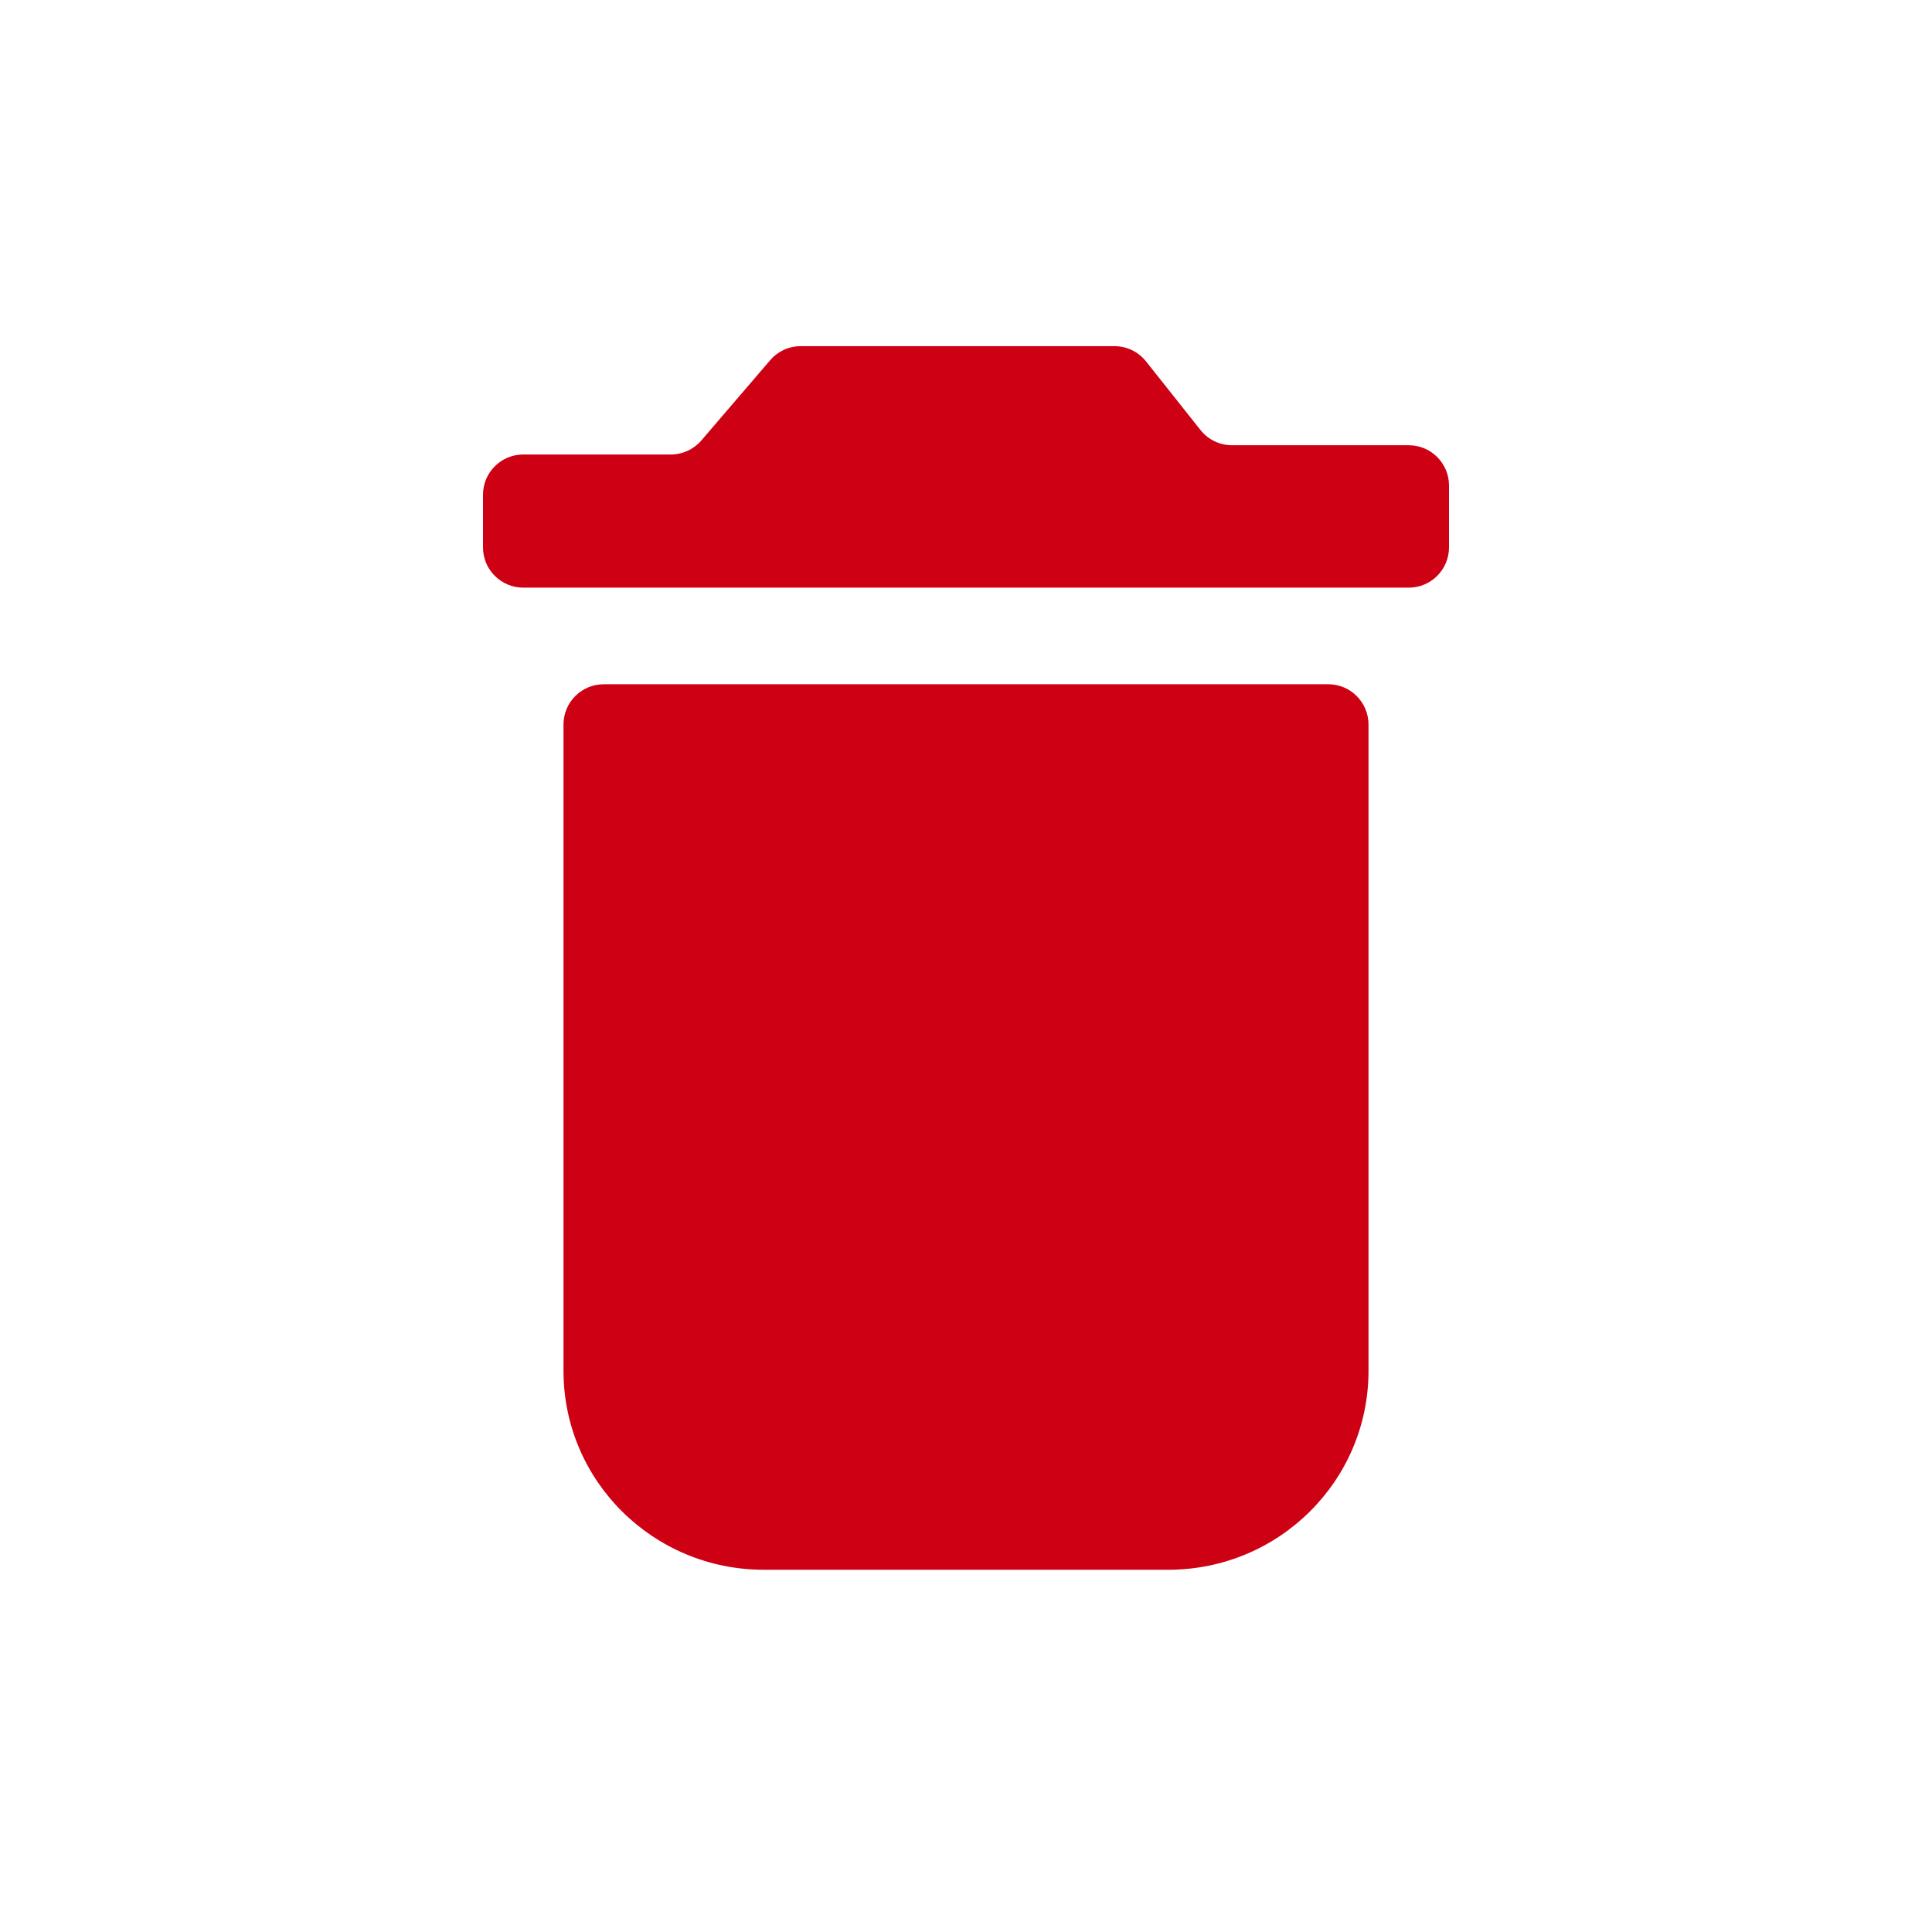 <svg xmlns="http://www.w3.org/2000/svg" width="24" height="24" viewBox="0 0 24 24">
    <path fill="#ce0014" fill-rule="evenodd" d="M16.5 8.5c.276 0 .5.224.5.5v8.03c0 1.364-1.113 2.47-2.487 2.47H9.487C8.113 19.5 7 18.394 7 17.03V9c0-.276.224-.5.5-.5h9zm-2.655-4.2c.152 0 .296.07.391.189l.677.853c.095.12.24.189.392.189H17.5c.276 0 .5.224.5.5V6.8c0 .276-.224.5-.5.5h-11c-.276 0-.5-.224-.5-.5v-.654c0-.276.224-.5.5-.5h1.832c.146 0 .285-.064.38-.174l.855-.997c.095-.111.233-.175.38-.175h3.898z"/>
</svg>
